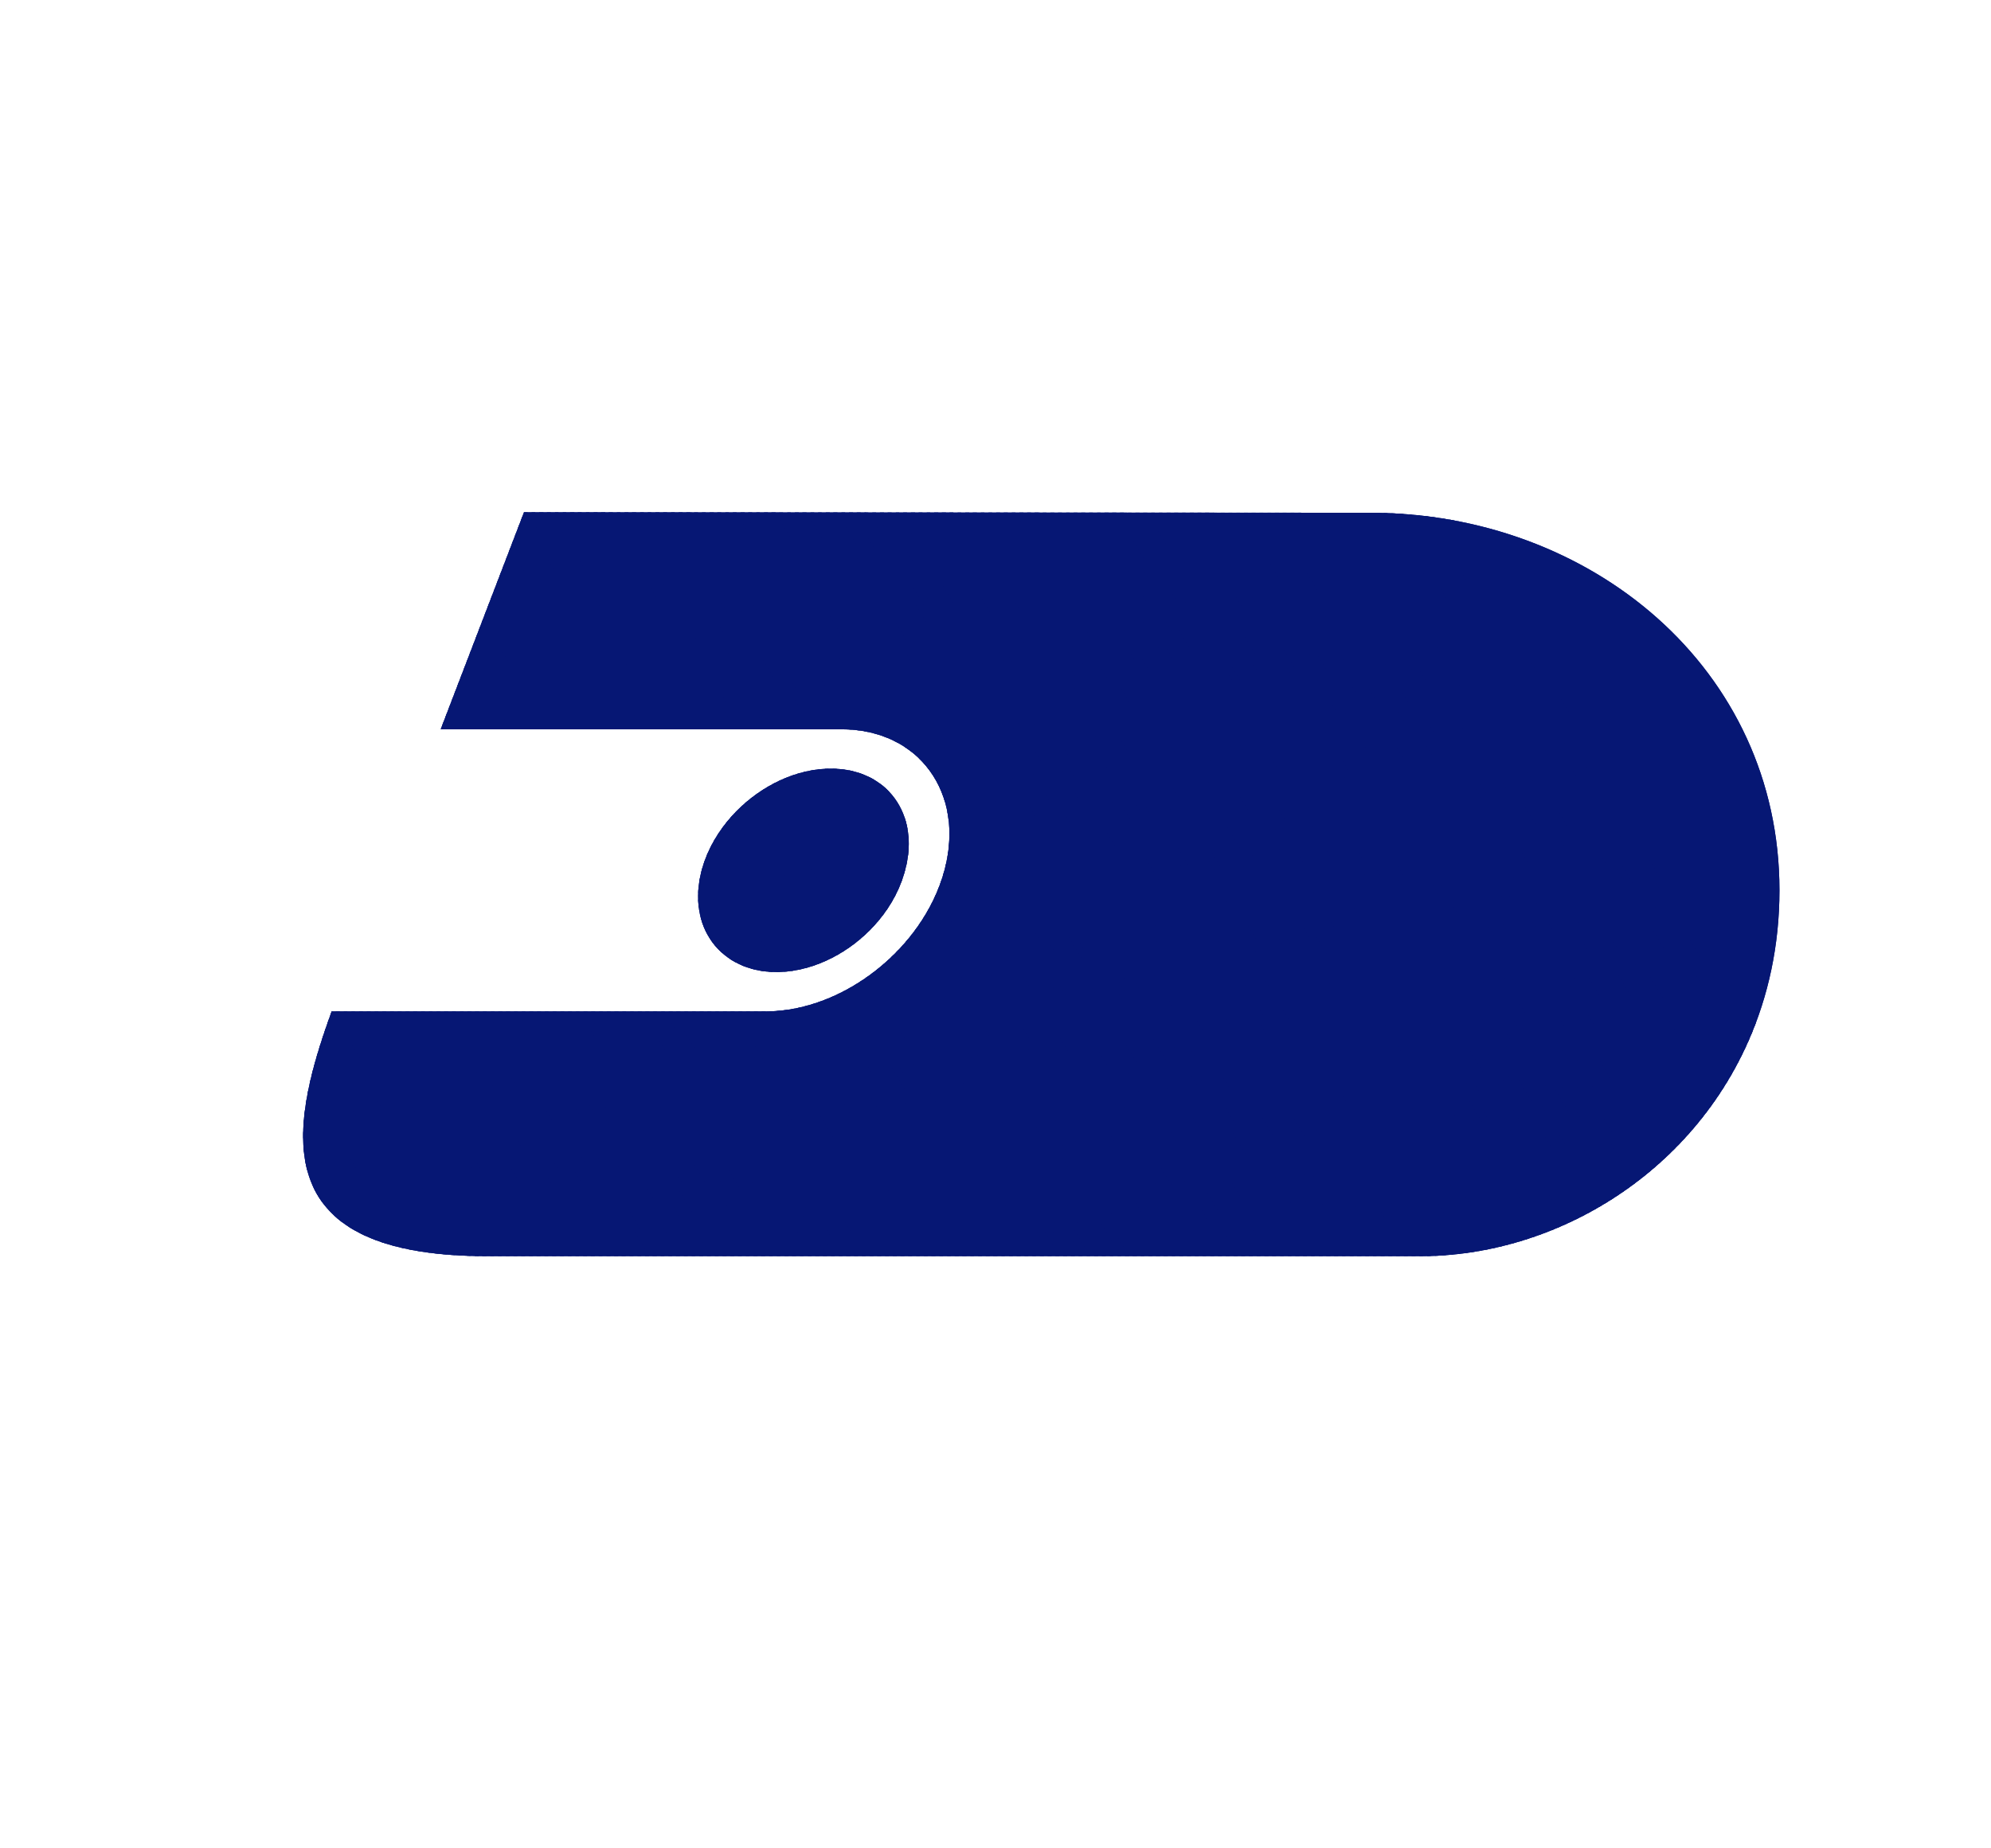 <?xml version="1.0" encoding="UTF-8"?>
<svg id="Layer_2" data-name="Layer 2" xmlns="http://www.w3.org/2000/svg" xmlns:xlink="http://www.w3.org/1999/xlink" viewBox="0 0 927.38 861.07">
  <defs>
    <style>
      .cls-1 {
        clip-rule: evenodd;
      }

      .cls-1, .cls-2 {
        fill: #061774;
      }

      .cls-2 {
        fill-rule: evenodd;
      }

      .cls-3 {
        clip-path: url(#clippath);
        fill: none;
      }
    </style>
    <clipPath id="clippath">
      <path class="cls-1" d="m661.43,585.25H227.14c-101.58,0-94.06-55.5-72.66-114.04h202.22c36.21,0,73.59-29.63,83.23-65.84h0c9.65-35.98-11.99-65.6-47.96-65.6h-186.7l38.8-101.11,394.09.24c102.98,0,190.69,72.65,190.69,175.88s-83.94,170.48-167.42,170.48h0Zm-274.4-227.14c26.1,0,41.62,21.16,34.57,47.26-6.81,26.34-33.86,47.5-59.96,47.5s-41.86-21.17-34.79-47.5c7.05-26.1,33.85-47.26,60.19-47.26h0Z"/>
    </clipPath>
  </defs>
  <g id="Layer_1-2" data-name="Layer 1">
    <g>
      <path class="cls-2" d="m661.43,585.25H227.14c-101.58,0-94.06-55.5-72.66-114.04h202.22c36.21,0,73.59-29.63,83.23-65.84h0c9.65-35.98-11.99-65.6-47.96-65.6h-186.7l38.8-101.11,394.09.24c102.98,0,190.69,72.65,190.69,175.88s-83.94,170.48-167.42,170.48h0Zm-274.4-227.14c26.1,0,41.62,21.16,34.57,47.26-6.81,26.34-33.86,47.5-59.96,47.5s-41.86-21.17-34.79-47.5c7.05-26.1,33.85-47.26,60.19-47.26h0Z"/>
      <g class="cls-3">
        <polygon class="cls-2" points="927.38 475.68 845.07 525.05 559.39 49.38 641.68 0 927.38 475.68"/>
        <polygon class="cls-2" points="846.48 524.35 842.49 526.7 556.8 51.02 560.8 48.44 846.48 524.35"/>
        <polygon class="cls-2" points="843.66 525.99 839.91 528.35 553.98 52.44 557.98 50.08 843.66 525.99"/>
        <polygon class="cls-2" points="841.08 527.64 837.08 529.99 551.39 54.08 555.39 51.73 841.08 527.64"/>
        <polygon class="cls-2" points="838.5 529.05 834.5 531.64 548.81 55.72 552.8 53.37 838.5 529.05"/>
        <polygon class="cls-2" points="835.9 530.7 831.91 533.05 546.22 57.37 549.98 54.78 835.9 530.7"/>
        <polygon class="cls-2" points="833.08 532.34 829.08 534.69 543.4 58.78 547.39 56.43 833.08 532.34"/>
        <polygon class="cls-2" points="830.5 533.99 826.5 536.34 540.81 60.43 544.81 58.08 830.5 533.99"/>
        <polygon class="cls-2" points="827.91 535.4 823.92 537.99 538.22 62.08 542.22 59.72 827.91 535.4"/>
        <polygon class="cls-2" points="825.32 537.05 821.33 539.4 535.4 63.72 539.41 61.37 825.32 537.05"/>
        <polygon class="cls-2" points="822.51 538.69 818.5 541.04 532.82 65.13 536.81 62.78 822.51 538.69"/>
        <polygon class="cls-2" points="819.91 540.34 815.92 542.69 530.23 66.78 534.23 64.42 819.91 540.34"/>
        <polygon class="cls-2" points="817.33 541.98 813.34 544.34 527.64 68.42 531.64 66.07 817.33 541.98"/>
        <polygon class="cls-2" points="814.51 543.39 810.74 545.75 524.82 70.07 528.82 67.72 814.51 543.39"/>
        <polygon class="cls-2" points="811.93 545.04 807.92 547.39 522.24 71.71 526.23 69.13 811.93 545.04"/>
        <polygon class="cls-2" points="809.33 546.69 805.34 549.04 519.65 73.12 523.65 70.78 809.33 546.69"/>
        <polygon class="cls-2" points="806.75 548.33 802.76 550.68 517.06 74.77 520.82 72.42 806.75 548.33"/>
        <polygon class="cls-2" points="803.93 549.74 799.93 552.33 514.24 76.42 518.24 74.06 803.93 549.74"/>
        <polygon class="cls-2" points="801.34 551.39 797.34 553.74 511.65 78.06 515.65 75.48 801.34 551.39"/>
        <polygon class="cls-2" points="798.75 553.04 794.76 555.39 509.07 79.48 513.06 77.12 798.75 553.04"/>
        <polygon class="cls-2" points="796.17 554.68 792.17 557.03 506.25 81.12 510.24 78.77 796.17 554.68"/>
        <polygon class="cls-2" points="793.34 556.09 789.35 558.68 503.66 82.76 507.66 80.41 793.34 556.09"/>
        <polygon class="cls-2" points="790.76 557.74 786.77 560.09 501.07 84.41 505.07 82.06 790.76 557.74"/>
        <polygon class="cls-2" points="788.18 559.38 784.17 561.73 498.49 85.82 502.48 83.47 788.18 559.38"/>
        <polygon class="cls-2" points="785.36 561.03 781.59 563.38 495.67 87.47 499.66 85.12 785.36 561.03"/>
        <polygon class="cls-2" points="782.76 562.68 778.77 565.03 493.08 89.12 497.08 86.76 782.76 562.68"/>
        <polygon class="cls-2" points="780.18 564.09 776.18 566.44 490.49 90.76 494.49 88.41 780.18 564.09"/>
        <polygon class="cls-2" points="777.6 565.73 773.59 568.08 487.91 92.41 491.67 89.82 777.6 565.73"/>
        <polygon class="cls-2" points="774.77 567.38 770.78 569.73 485.08 93.82 489.08 91.46 774.77 567.38"/>
        <polygon class="cls-2" points="772.19 569.02 768.19 571.38 482.5 95.46 486.49 93.11 772.19 569.02"/>
        <polygon class="cls-2" points="769.6 570.43 765.6 573.02 479.91 97.11 483.91 94.76 769.6 570.43"/>
        <polygon class="cls-2" points="767.01 572.08 763.01 574.43 477.09 98.75 481.09 96.17 767.01 572.08"/>
        <polygon class="cls-2" points="764.19 573.73 760.2 576.08 474.5 100.16 478.51 97.81 764.19 573.73"/>
        <polygon class="cls-2" points="761.61 575.37 757.6 577.72 471.92 101.81 475.91 99.46 761.61 575.37"/>
        <polygon class="cls-2" points="759.01 576.78 755.02 579.37 469.33 103.46 473.33 101.11 759.01 576.78"/>
        <polygon class="cls-2" points="756.19 578.43 752.44 580.78 466.51 105.11 470.5 102.75 756.19 578.43"/>
        <polygon class="cls-2" points="753.61 580.08 749.61 582.43 463.92 106.52 467.93 104.16 753.61 580.08"/>
        <polygon class="cls-2" points="751.03 581.72 747.02 584.07 461.33 108.16 465.33 105.81 751.03 581.72"/>
        <polygon class="cls-2" points="748.43 583.37 744.44 585.72 458.75 109.81 462.51 107.45 748.43 583.37"/>
        <polygon class="cls-2" points="745.62 584.78 741.62 587.13 455.93 111.45 459.92 109.1 745.62 584.78"/>
        <polygon class="cls-2" points="743.03 586.42 739.03 588.78 453.34 113.1 457.34 110.51 743.03 586.42"/>
        <polygon class="cls-2" points="740.44 588.07 736.45 590.42 450.75 114.51 454.75 112.16 740.44 588.07"/>
        <polygon class="cls-2" points="737.85 589.72 733.86 592.07 447.93 116.15 451.93 113.8 737.85 589.72"/>
        <polygon class="cls-2" points="735.04 591.13 731.03 593.71 445.35 117.8 449.34 115.45 735.04 591.13"/>
        <polygon class="cls-2" points="732.44 592.77 728.45 595.12 442.76 119.45 446.76 116.86 732.44 592.77"/>
        <polygon class="cls-2" points="729.86 594.42 725.87 596.77 440.17 120.86 444.17 118.5 729.86 594.42"/>
        <polygon class="cls-2" points="727.04 596.06 723.27 598.42 437.35 122.5 441.35 120.15 727.04 596.06"/>
        <polygon class="cls-2" points="724.46 597.48 720.45 600.06 434.76 124.15 438.76 121.8 724.46 597.48"/>
        <polygon class="cls-2" points="721.86 599.12 717.87 601.47 432.19 125.79 436.18 123.45 721.86 599.12"/>
        <polygon class="cls-2" points="719.28 600.77 715.29 603.12 429.59 127.2 433.35 124.85 719.28 600.77"/>
        <polygon class="cls-2" points="716.46 602.41 712.46 604.76 426.77 128.85 430.77 126.5 716.46 602.41"/>
        <polygon class="cls-2" points="713.87 604.06 709.87 606.41 424.18 130.5 428.18 128.15 713.87 604.06"/>
        <polygon class="cls-2" points="711.28 605.47 707.29 607.82 421.6 132.15 425.59 129.79 711.28 605.47"/>
        <polygon class="cls-2" points="708.7 607.12 704.7 609.47 418.78 133.79 422.77 131.2 708.7 607.12"/>
        <polygon class="cls-2" points="705.87 608.76 701.88 611.11 416.19 135.2 420.19 132.85 705.87 608.76"/>
        <polygon class="cls-2" points="703.29 610.41 699.3 612.76 413.6 136.85 417.6 134.5 703.29 610.41"/>
        <polygon class="cls-2" points="700.7 611.82 696.7 614.4 411.02 138.49 415.01 136.14 700.7 611.82"/>
        <polygon class="cls-2" points="697.89 613.46 694.12 615.82 408.19 140.14 412.19 137.55 697.89 613.46"/>
        <polygon class="cls-2" points="695.29 615.11 691.3 617.46 405.61 141.55 409.6 139.2 695.29 615.11"/>
        <polygon class="cls-2" points="692.71 616.76 688.72 619.11 403.02 143.2 407.02 140.85 692.71 616.76"/>
        <polygon class="cls-2" points="690.13 618.17 686.12 620.75 400.43 144.84 404.2 142.49 690.13 618.17"/>
        <polygon class="cls-2" points="687.3 619.81 683.3 622.16 397.61 146.49 401.61 144.13 687.3 619.81"/>
        <polygon class="cls-2" points="684.71 621.46 680.72 623.81 395.03 147.9 399.02 145.55 684.71 621.46"/>
        <polygon class="cls-2" points="682.13 623.1 678.13 625.46 392.44 149.55 396.44 147.19 682.13 623.1"/>
        <polygon class="cls-2" points="679.54 624.75 675.54 627.1 389.62 151.19 393.62 148.84 679.54 624.75"/>
        <polygon class="cls-2" points="676.72 626.16 672.72 628.51 387.03 152.83 391.03 150.49 676.72 626.16"/>
        <polygon class="cls-2" points="674.14 627.81 670.13 630.16 384.45 154.48 388.44 151.9 674.14 627.81"/>
        <polygon class="cls-2" points="671.55 629.45 667.55 631.8 381.86 155.89 385.86 153.54 671.55 629.45"/>
        <polygon class="cls-2" points="668.72 631.1 664.97 633.45 379.04 157.54 383.03 155.19 668.72 631.1"/>
        <polygon class="cls-2" points="666.14 632.51 662.14 635.1 376.45 159.19 380.45 156.83 666.14 632.51"/>
        <polygon class="cls-2" points="663.55 634.16 659.55 636.51 373.86 160.83 377.86 158.25 663.55 634.16"/>
        <polygon class="cls-2" points="660.96 635.8 656.97 638.15 371.28 162.24 375.04 159.89 660.96 635.8"/>
        <polygon class="cls-2" points="658.14 637.45 654.15 639.8 368.46 163.89 372.45 161.54 658.14 637.45"/>
        <polygon class="cls-2" points="655.56 638.86 651.56 641.45 365.87 165.53 369.87 163.18 655.56 638.86"/>
        <polygon class="cls-2" points="652.97 640.5 648.97 642.86 363.28 167.18 367.28 164.83 652.97 640.5"/>
        <polygon class="cls-2" points="650.38 642.15 646.39 644.5 360.46 168.59 364.46 166.24 650.38 642.15"/>
        <polygon class="cls-2" points="647.56 643.8 643.56 646.15 357.88 170.23 361.87 167.89 647.56 643.8"/>
        <polygon class="cls-2" points="644.98 645.44 640.98 647.79 355.29 171.88 359.29 169.53 644.98 645.44"/>
        <polygon class="cls-2" points="642.39 646.85 638.39 649.2 352.7 173.53 356.7 171.17 642.39 646.85"/>
        <polygon class="cls-2" points="639.57 648.5 635.8 650.85 349.88 175.17 353.88 172.59 639.57 648.5"/>
        <polygon class="cls-2" points="636.99 650.15 632.98 652.5 347.29 176.59 351.29 174.23 636.99 650.15"/>
        <polygon class="cls-2" points="634.39 651.79 630.4 654.14 344.71 178.23 348.71 175.88 634.39 651.79"/>
        <polygon class="cls-2" points="631.81 653.2 627.81 655.79 342.12 179.87 345.88 177.53 631.81 653.2"/>
        <polygon class="cls-2" points="628.99 654.85 624.99 657.2 339.3 181.52 343.3 178.93 628.99 654.85"/>
        <polygon class="cls-2" points="626.4 656.49 622.4 658.85 336.71 182.93 340.71 180.58 626.4 656.49"/>
        <polygon class="cls-2" points="623.81 658.14 619.82 660.49 334.13 184.58 338.12 182.23 623.81 658.14"/>
        <polygon class="cls-2" points="621.23 659.55 617.23 662.14 331.31 186.23 335.3 183.87 621.23 659.55"/>
        <polygon class="cls-2" points="618.4 661.2 614.41 663.56 328.72 187.87 332.72 185.52 618.4 661.2"/>
        <polygon class="cls-2" points="615.82 662.84 611.82 665.19 326.13 189.28 330.13 186.93 615.82 662.84"/>
        <polygon class="cls-2" points="613.23 664.49 609.23 666.84 323.55 190.93 327.54 188.57 613.23 664.49"/>
        <polygon class="cls-2" points="610.42 666.13 606.65 668.49 320.72 192.57 324.72 190.22 610.42 666.13"/>
        <polygon class="cls-2" points="607.82 667.55 603.83 669.9 318.14 194.22 322.14 191.87 607.82 667.55"/>
        <polygon class="cls-2" points="605.24 669.19 601.25 671.54 315.55 195.87 319.55 193.28 605.24 669.19"/>
        <polygon class="cls-2" points="602.65 670.84 598.65 673.2 312.96 197.27 316.73 194.93 602.65 670.84"/>
        <polygon class="cls-2" points="599.83 672.48 595.83 674.83 310.14 198.92 314.14 196.57 599.83 672.48"/>
        <polygon class="cls-2" points="597.24 673.89 593.25 676.48 307.56 200.57 311.55 198.22 597.24 673.89"/>
        <polygon class="cls-2" points="594.66 675.54 590.66 677.89 304.97 202.22 308.97 199.63 594.66 675.54"/>
        <polygon class="cls-2" points="592.08 677.19 588.07 679.54 302.15 203.63 306.15 201.27 592.08 677.19"/>
        <polygon class="cls-2" points="589.25 678.83 585.25 681.18 299.56 205.27 303.56 202.92 589.25 678.83"/>
        <polygon class="cls-2" points="586.66 680.24 582.66 682.83 296.98 206.92 300.97 204.57 586.66 680.24"/>
        <polygon class="cls-2" points="584.08 681.89 580.08 684.24 294.39 208.56 298.39 206.21 584.08 681.89"/>
        <polygon class="cls-2" points="581.25 683.53 577.49 685.89 291.57 209.97 295.57 207.62 581.25 683.53"/>
        <polygon class="cls-2" points="578.67 685.18 574.68 687.53 288.98 211.62 292.98 209.27 578.67 685.18"/>
        <polygon class="cls-2" points="576.08 686.83 572.08 689.18 286.39 213.27 290.39 210.92 576.08 686.83"/>
        <polygon class="cls-2" points="573.49 688.24 569.5 690.59 283.81 214.91 287.57 212.56 573.49 688.24"/>
        <polygon class="cls-2" points="570.67 689.88 566.68 692.23 280.99 216.56 284.98 213.97 570.67 689.88"/>
        <polygon class="cls-2" points="568.09 691.53 564.09 693.88 278.4 217.97 282.4 215.62 568.09 691.53"/>
        <polygon class="cls-2" points="565.5 693.17 561.5 695.53 275.81 219.62 279.81 217.26 565.5 693.17"/>
        <polygon class="cls-2" points="562.91 694.59 558.92 697.17 272.99 221.26 276.99 218.91 562.91 694.59"/>
        <polygon class="cls-2" points="560.09 696.23 556.09 698.58 270.41 222.91 274.4 220.32 560.09 696.23"/>
        <polygon class="cls-2" points="557.51 697.88 553.51 700.23 267.82 224.32 271.82 221.97 557.51 697.88"/>
        <polygon class="cls-2" points="554.92 699.52 550.92 701.87 265.24 225.96 269.23 223.61 554.92 699.52"/>
        <polygon class="cls-2" points="552.1 700.93 548.34 703.52 262.41 227.61 266.41 225.26 552.1 700.93"/>
        <polygon class="cls-2" points="549.51 702.58 545.51 704.93 259.82 229.26 263.82 226.9 549.51 702.58"/>
        <polygon class="cls-2" points="546.92 704.23 542.93 706.58 257.24 230.67 261.24 228.32 546.92 704.23"/>
        <polygon class="cls-2" points="544.34 705.87 540.35 708.22 254.65 232.31 258.41 229.96 544.34 705.87"/>
        <polygon class="cls-2" points="541.52 707.53 537.52 709.87 251.83 233.96 255.83 231.61 541.52 707.53"/>
        <polygon class="cls-2" points="538.93 708.93 534.93 711.28 249.24 235.6 253.24 233.25 538.93 708.93"/>
        <polygon class="cls-2" points="536.34 710.57 532.35 712.93 246.66 237.25 250.65 234.66 536.34 710.57"/>
        <polygon class="cls-2" points="533.76 712.22 529.76 714.57 243.84 238.66 247.84 236.31 533.76 712.22"/>
        <polygon class="cls-2" points="530.94 713.87 526.94 716.23 241.25 240.31 245.25 237.96 530.94 713.87"/>
        <polygon class="cls-2" points="528.35 715.28 524.35 717.86 238.66 241.95 242.66 239.6 528.35 715.28"/>
        <polygon class="cls-2" points="525.76 716.92 521.76 719.27 236.08 243.6 240.07 241.01 525.76 716.92"/>
        <polygon class="cls-2" points="522.95 718.57 519.18 720.92 233.25 245.01 237.25 242.66 522.95 718.57"/>
        <polygon class="cls-2" points="520.35 720.22 516.36 722.57 230.67 246.66 234.67 244.3 520.35 720.22"/>
        <polygon class="cls-2" points="517.77 721.63 513.77 724.21 228.08 248.3 232.08 245.95 517.77 721.63"/>
        <polygon class="cls-2" points="515.18 723.27 511.18 725.62 225.5 249.95 229.26 247.6 515.18 723.27"/>
        <polygon class="cls-2" points="512.36 724.92 508.36 727.27 222.67 251.36 226.67 249.01 512.36 724.92"/>
        <polygon class="cls-2" points="509.77 726.56 505.78 728.92 220.09 253 224.08 250.65 509.77 726.56"/>
        <polygon class="cls-2" points="507.19 728.21 503.19 730.56 217.5 254.65 221.5 252.3 507.19 728.21"/>
        <polygon class="cls-2" points="504.61 729.62 500.6 731.97 214.68 256.3 218.68 253.94 504.61 729.62"/>
        <polygon class="cls-2" points="501.78 731.27 497.78 733.63 212.09 257.94 216.09 255.36 501.78 731.27"/>
        <polygon class="cls-2" points="499.19 732.91 495.19 735.26 209.51 259.35 213.5 257 499.19 732.91"/>
        <polygon class="cls-2" points="496.61 734.56 492.61 736.91 206.92 261 210.92 258.65 496.61 734.56"/>
        <polygon class="cls-2" points="493.78 735.98 490.02 738.56 204.1 262.64 208.1 260.29 493.78 735.98"/>
        <polygon class="cls-2" points="491.2 737.62 487.2 739.97 201.51 264.29 205.51 261.7 491.2 737.62"/>
        <polygon class="cls-2" points="488.61 739.26 484.61 741.61 198.93 265.7 202.92 263.35 488.61 739.26"/>
        <polygon class="cls-2" points="486.02 740.91 482.03 743.27 196.34 267.34 200.1 265 486.02 740.91"/>
        <polygon class="cls-2" points="483.2 742.33 479.2 744.9 193.52 268.99 197.51 266.64 483.2 742.33"/>
        <polygon class="cls-2" points="480.62 743.96 476.63 746.32 190.93 270.64 194.93 268.29 480.62 743.96"/>
        <polygon class="cls-2" points="478.03 745.61 474.03 747.96 188.34 272.05 192.34 269.7 478.03 745.61"/>
        <polygon class="cls-2" points="475.44 747.26 471.45 749.61 185.52 273.7 189.52 271.34 475.44 747.26"/>
        <polygon class="cls-2" points="472.62 748.9 468.62 751.25 182.94 275.34 186.93 272.99 472.62 748.9"/>
        <polygon class="cls-2" points="470.03 750.31 466.04 752.66 180.35 276.99 184.35 274.64 470.03 750.31"/>
        <polygon class="cls-2" points="467.45 751.97 463.45 754.31 177.76 278.63 181.76 276.05 467.45 751.97"/>
        <polygon class="cls-2" points="464.63 753.6 460.86 755.96 174.94 280.04 178.94 277.69 464.63 753.6"/>
        <polygon class="cls-2" points="462.04 755.25 458.04 757.6 172.35 281.69 176.35 279.34 462.04 755.25"/>
        <polygon class="cls-2" points="459.45 756.66 455.46 759.25 169.77 283.34 173.77 280.99 459.45 756.66"/>
        <polygon class="cls-2" points="456.87 758.31 452.87 760.67 167.18 284.98 170.94 282.4 456.87 758.31"/>
        <polygon class="cls-2" points="454.05 759.95 450.06 762.3 164.36 286.39 168.36 284.04 454.05 759.95"/>
        <polygon class="cls-2" points="451.46 761.6 447.46 763.95 161.77 288.04 165.77 285.69 451.46 761.6"/>
        <polygon class="cls-2" points="448.87 763.01 444.88 765.6 159.19 289.69 163.18 287.33 448.87 763.01"/>
        <polygon class="cls-2" points="446.29 764.66 442.29 767.01 156.37 291.33 160.36 288.98 446.29 764.66"/>
        <polygon class="cls-2" points="443.46 766.3 439.47 768.65 153.78 292.74 157.78 290.39 443.46 766.3"/>
        <polygon class="cls-2" points="440.88 767.95 436.88 770.31 151.19 294.39 155.19 292.04 440.88 767.95"/>
        <polygon class="cls-2" points="438.29 769.59 434.29 771.94 148.61 296.03 152.6 293.68 438.29 769.59"/>
        <polygon class="cls-2" points="435.47 771 431.71 773.36 145.78 297.68 149.78 295.33 435.47 771"/>
        <polygon class="cls-2" points="432.88 772.65 428.89 775 143.2 299.33 147.2 296.74 432.88 772.65"/>
        <polygon class="cls-2" points="430.3 774.3 426.3 776.65 140.61 300.74 144.61 298.39 430.3 774.3"/>
        <polygon class="cls-2" points="427.71 775.94 423.71 778.29 138.03 302.38 141.78 300.03 427.71 775.94"/>
        <polygon class="cls-2" points="424.89 777.35 420.89 779.95 135.2 304.03 139.2 301.68 424.89 777.35"/>
        <polygon class="cls-2" points="422.3 779 418.3 781.35 132.62 305.67 136.61 303.09 422.3 779"/>
        <polygon class="cls-2" points="419.72 780.64 415.72 783 130.03 307.09 134.03 304.73 419.72 780.64"/>
        <polygon class="cls-2" points="417.13 782.29 413.13 784.64 127.21 308.73 131.21 306.38 417.13 782.29"/>
        <polygon class="cls-2" points="414.31 783.7 410.31 786.3 124.62 310.38 128.62 308.03 414.31 783.7"/>
        <polygon class="cls-2" points="411.72 785.35 407.72 787.71 122.04 312.02 126.03 309.67 411.72 785.35"/>
        <polygon class="cls-2" points="409.13 786.99 405.14 789.34 119.45 313.43 123.45 311.08 409.13 786.99"/>
        <polygon class="cls-2" points="406.55 788.64 402.55 790.99 116.63 315.08 120.63 312.73 406.55 788.64"/>
        <polygon class="cls-2" points="403.73 790.29 399.73 792.64 114.04 316.73 118.04 314.37 403.73 790.29"/>
        <polygon class="cls-2" points="401.14 791.7 397.14 794.05 111.46 318.37 115.45 316.02 401.14 791.7"/>
        <polygon class="cls-2" points="398.55 793.34 394.56 795.69 108.87 320.02 112.63 317.43 398.55 793.34"/>
        <polygon class="cls-2" points="395.73 795 391.97 797.34 106.05 321.43 110.04 319.08 395.73 795"/>
        <polygon class="cls-2" points="393.15 796.63 389.15 798.99 103.46 323.07 107.46 320.72 393.15 796.63"/>
        <polygon class="cls-2" points="390.56 798.04 386.56 800.63 100.87 324.72 104.87 322.37 390.56 798.04"/>
        <polygon class="cls-2" points="387.97 799.69 383.98 802.04 98.05 326.37 102.05 323.78 387.97 799.69"/>
        <polygon class="cls-2" points="385.15 801.34 381.15 803.7 95.47 327.78 99.46 325.43 385.15 801.34"/>
        <polygon class="cls-2" points="382.56 802.98 378.57 805.33 92.88 329.42 96.88 327.07 382.56 802.98"/>
        <polygon class="cls-2" points="379.98 804.39 375.98 806.98 90.29 331.07 94.29 328.71 379.98 804.39"/>
        <polygon class="cls-2" points="377.39 806.05 373.39 808.39 87.47 332.71 91.47 330.36 377.39 806.05"/>
        <polygon class="cls-2" points="374.57 807.68 370.57 810.04 84.89 334.13 88.88 331.77 374.57 807.68"/>
        <polygon class="cls-2" points="371.98 809.33 367.99 811.68 82.3 335.77 86.3 333.42 371.98 809.33"/>
        <polygon class="cls-2" points="369.4 810.98 365.4 813.34 79.71 337.42 83.47 335.07 369.4 810.98"/>
        <polygon class="cls-2" points="366.58 812.4 362.81 814.75 76.89 339.06 80.89 336.71 366.58 812.4"/>
        <polygon class="cls-2" points="363.99 814.03 359.99 816.38 74.3 340.71 78.3 338.12 363.99 814.03"/>
        <polygon class="cls-2" points="361.4 815.69 357.41 818.03 71.71 342.12 75.71 339.77 361.4 815.69"/>
        <polygon class="cls-2" points="358.82 817.33 354.82 819.68 68.9 343.77 72.89 341.41 358.82 817.33"/>
        <polygon class="cls-2" points="355.99 818.74 352 821.32 66.31 345.41 70.31 343.06 355.99 818.74"/>
        <polygon class="cls-2" points="353.41 820.38 349.41 822.73 63.72 347.06 67.72 344.47 353.41 820.38"/>
        <polygon class="cls-2" points="350.82 822.03 346.82 824.39 61.14 348.47 65.13 346.12 350.82 822.03"/>
        <polygon class="cls-2" points="348.24 823.68 344.25 826.03 58.31 350.11 62.31 347.76 348.24 823.68"/>
        <polygon class="cls-2" points="345.41 825.09 341.42 827.67 55.73 351.76 59.73 349.41 345.41 825.09"/>
        <polygon class="cls-2" points="342.83 826.73 338.83 829.08 53.14 353.41 57.14 351.06 342.83 826.73"/>
        <polygon class="cls-2" points="340.24 828.38 336.24 830.73 50.56 354.82 54.32 352.47 340.24 828.38"/>
        <polygon class="cls-2" points="337.42 830.02 333.66 832.38 47.73 356.46 51.73 354.11 337.42 830.02"/>
        <polygon class="cls-2" points="334.83 831.67 330.84 834.02 45.15 358.11 49.14 355.76 334.83 831.67"/>
        <polygon class="cls-2" points="332.25 833.08 328.25 835.43 42.56 359.75 46.56 357.4 332.25 833.08"/>
        <polygon class="cls-2" points="329.66 834.73 325.66 837.08 39.74 361.4 43.74 358.81 329.66 834.73"/>
        <polygon class="cls-2" points="326.84 836.37 322.84 838.72 37.15 362.81 41.15 360.46 326.84 836.37"/>
        <polygon class="cls-2" points="324.25 838.02 320.25 840.37 34.57 364.46 38.56 362.11 324.25 838.02"/>
        <polygon class="cls-2" points="321.66 839.43 317.67 842.02 31.98 366.1 35.97 363.75 321.66 839.43"/>
        <polygon class="cls-2" points="319.08 841.08 315.08 843.43 29.16 367.75 33.16 365.16 319.08 841.08"/>
        <polygon class="cls-2" points="316.26 842.72 312.26 845.07 26.57 369.16 30.57 366.81 316.26 842.72"/>
        <polygon class="cls-2" points="313.67 844.37 309.67 846.72 23.99 370.81 27.98 368.45 313.67 844.37"/>
        <polygon class="cls-2" points="311.08 845.78 307.09 848.36 21.4 372.45 25.16 370.1 311.08 845.78"/>
        <polygon class="cls-2" points="308.26 847.42 304.5 849.78 18.58 374.1 22.57 371.75 308.26 847.42"/>
        <polygon class="cls-2" points="305.68 849.07 301.68 851.43 15.99 375.51 19.99 373.16 305.68 849.07"/>
        <polygon class="cls-2" points="303.09 850.72 299.09 853.07 13.4 377.15 17.4 374.8 303.09 850.72"/>
        <polygon class="cls-2" points="300.5 852.36 296.51 854.71 10.58 378.8 14.58 376.45 300.5 852.36"/>
        <polygon class="cls-2" points="297.68 853.77 293.68 856.12 8 380.45 11.99 378.1 297.68 853.77"/>
        <polygon class="cls-2" points="295.09 855.42 291.1 857.77 5.41 382.09 9.4 379.51 295.09 855.42"/>
        <polygon class="cls-2" points="292.51 857.06 288.51 859.42 2.82 383.5 6.82 381.15 292.51 857.06"/>
        <polygon class="cls-2" points="289.92 858.72 285.92 861.07 0 385.15 4 382.8 289.92 858.72"/>
        <polygon class="cls-2" points="287.1 860.12 289.69 858.72 4 382.8 1.41 384.44 287.1 860.12"/>
      </g>
    </g>
  </g>
</svg>